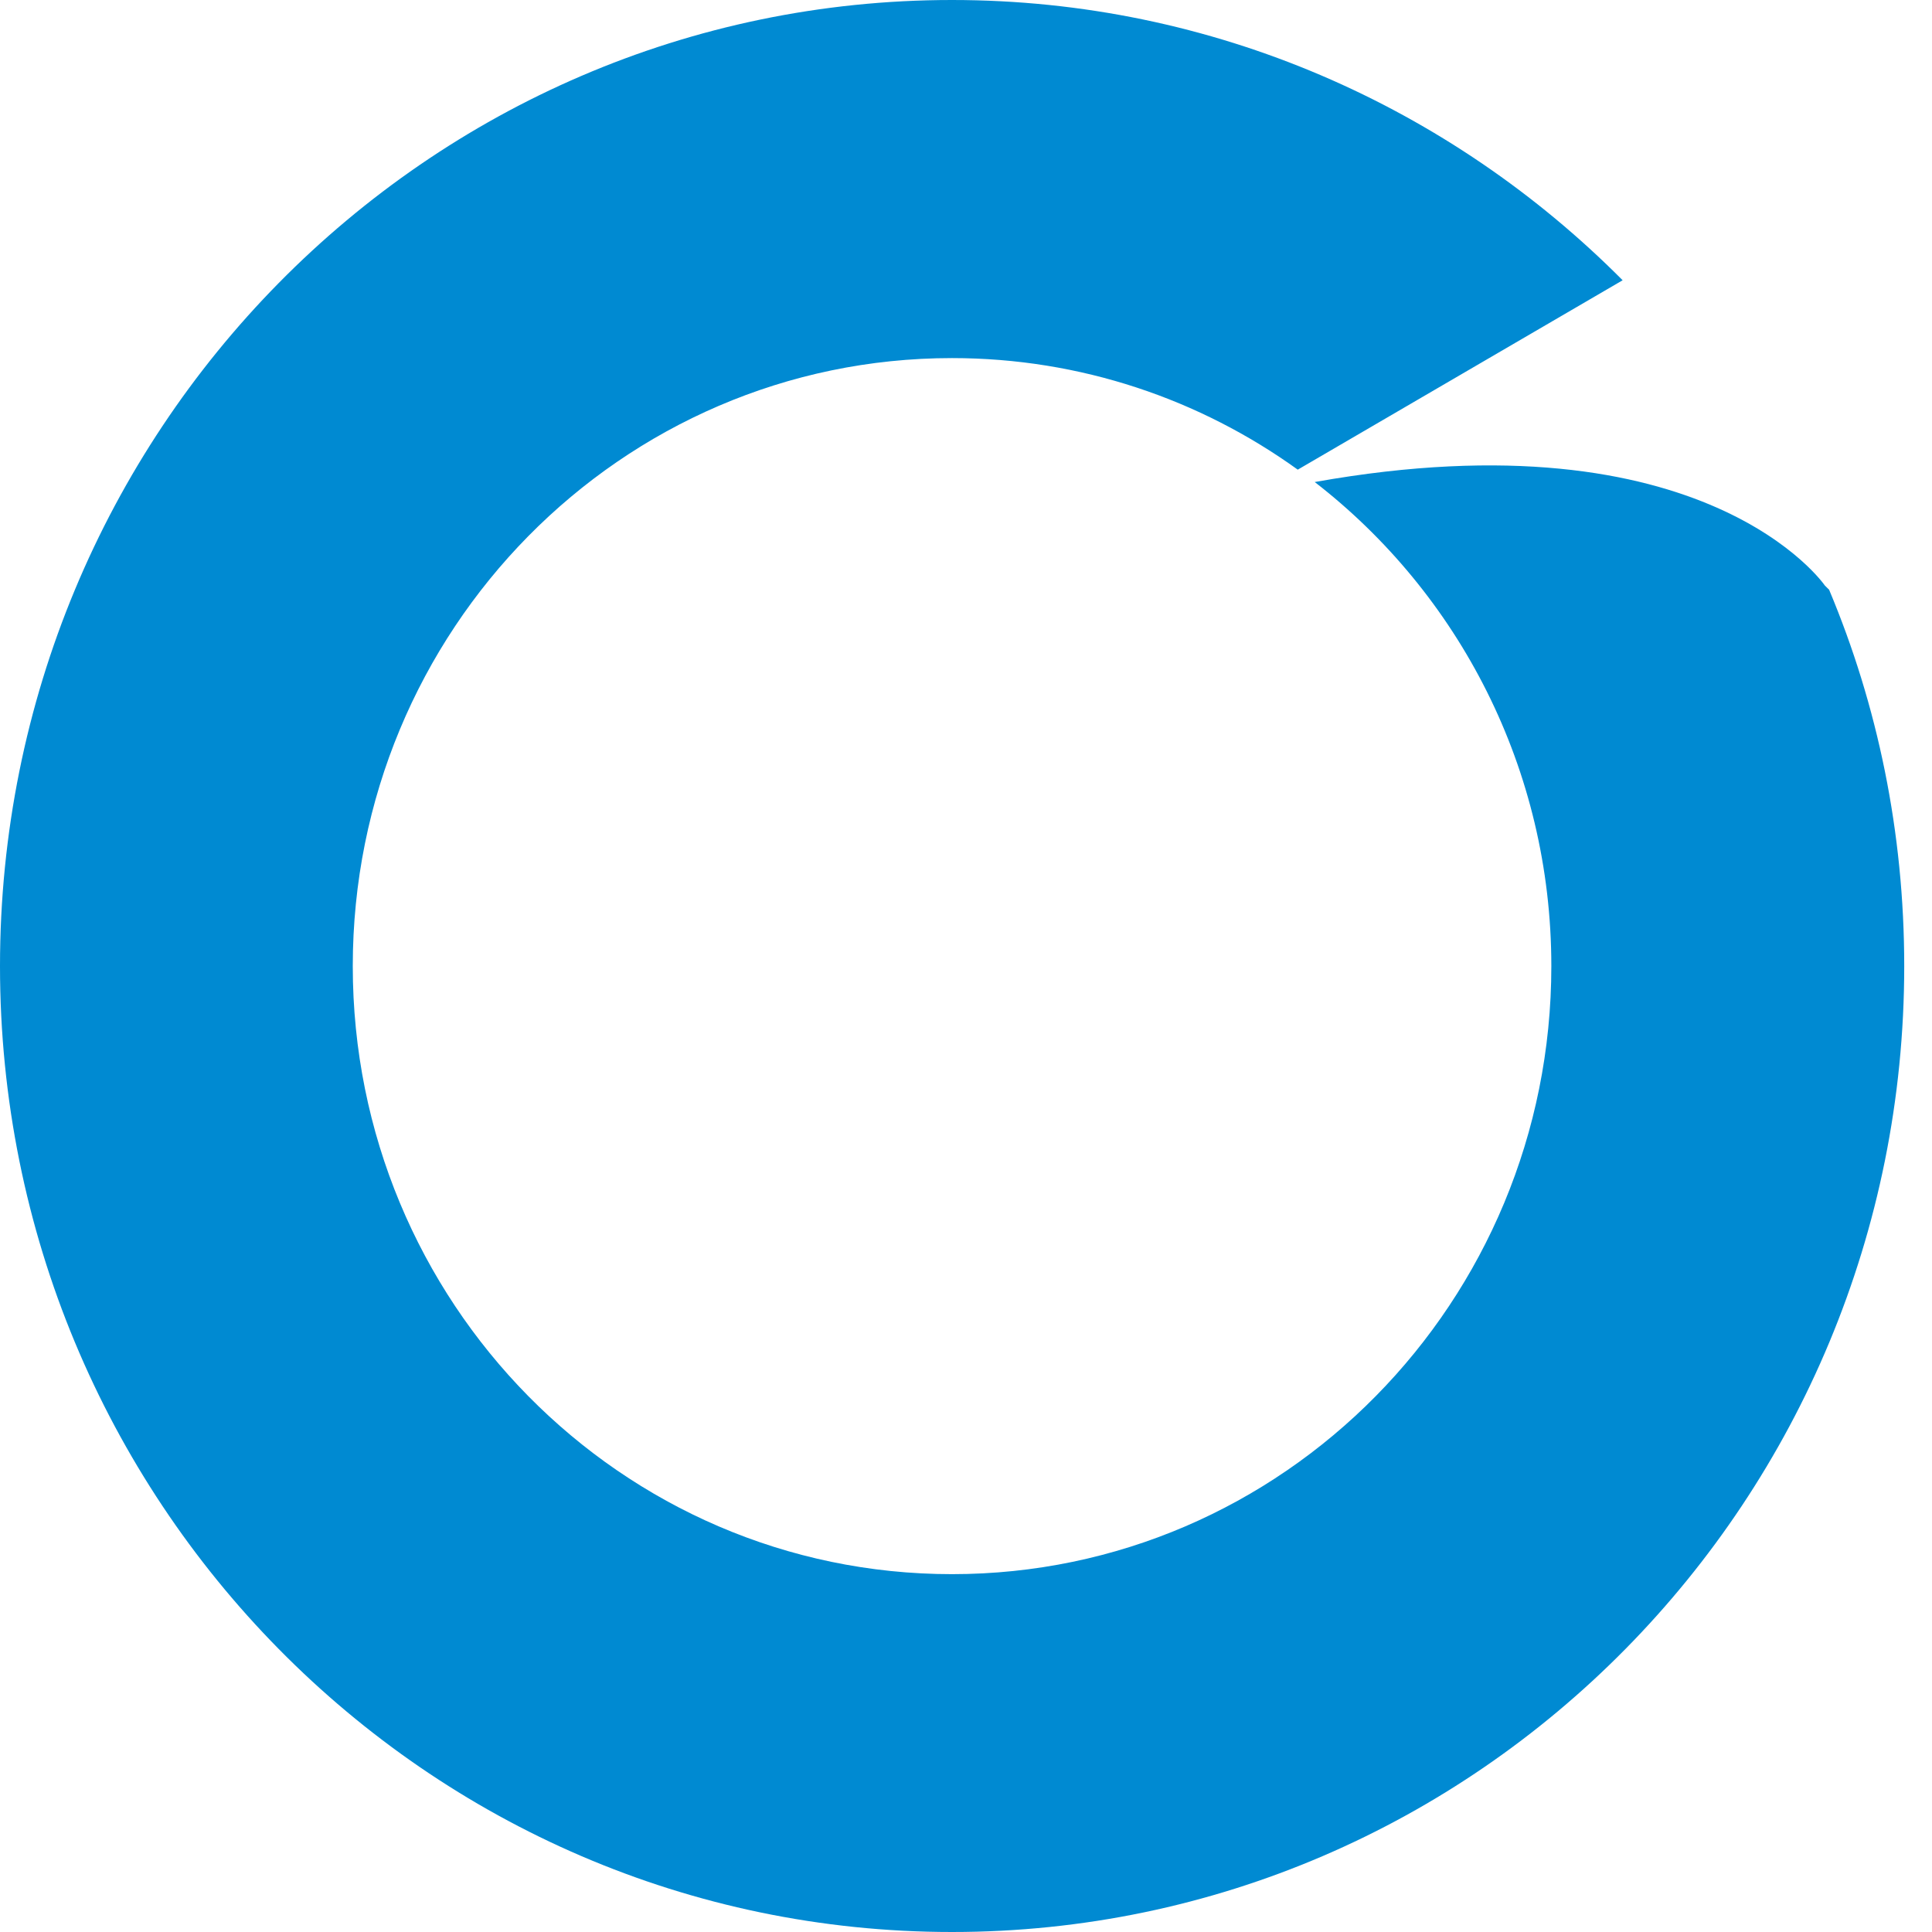 <svg width="32" height="32" viewBox="0 0 32 32" fill="none" xmlns="http://www.w3.org/2000/svg">
<path fill-rule="evenodd" clip-rule="evenodd" d="M30.296 9.768C31.1 11.684 31.54 13.788 31.54 16.002C31.54 24.836 24.481 32 15.768 32C7.058 32 0 24.836 0 16.002C0 7.163 7.058 0 15.768 0C20.098 0 24.025 1.775 26.876 4.642L21.495 7.779C19.88 6.616 17.902 5.931 15.768 5.931C10.286 5.931 5.843 10.44 5.843 16.002C5.843 21.565 10.286 26.073 15.768 26.073C21.251 26.073 25.695 21.565 25.695 16.002C25.695 12.729 24.156 9.826 21.776 7.984C28.263 6.825 30.226 9.699 30.226 9.699L30.296 9.768Z" fill="#008AD2"/>
</svg>
